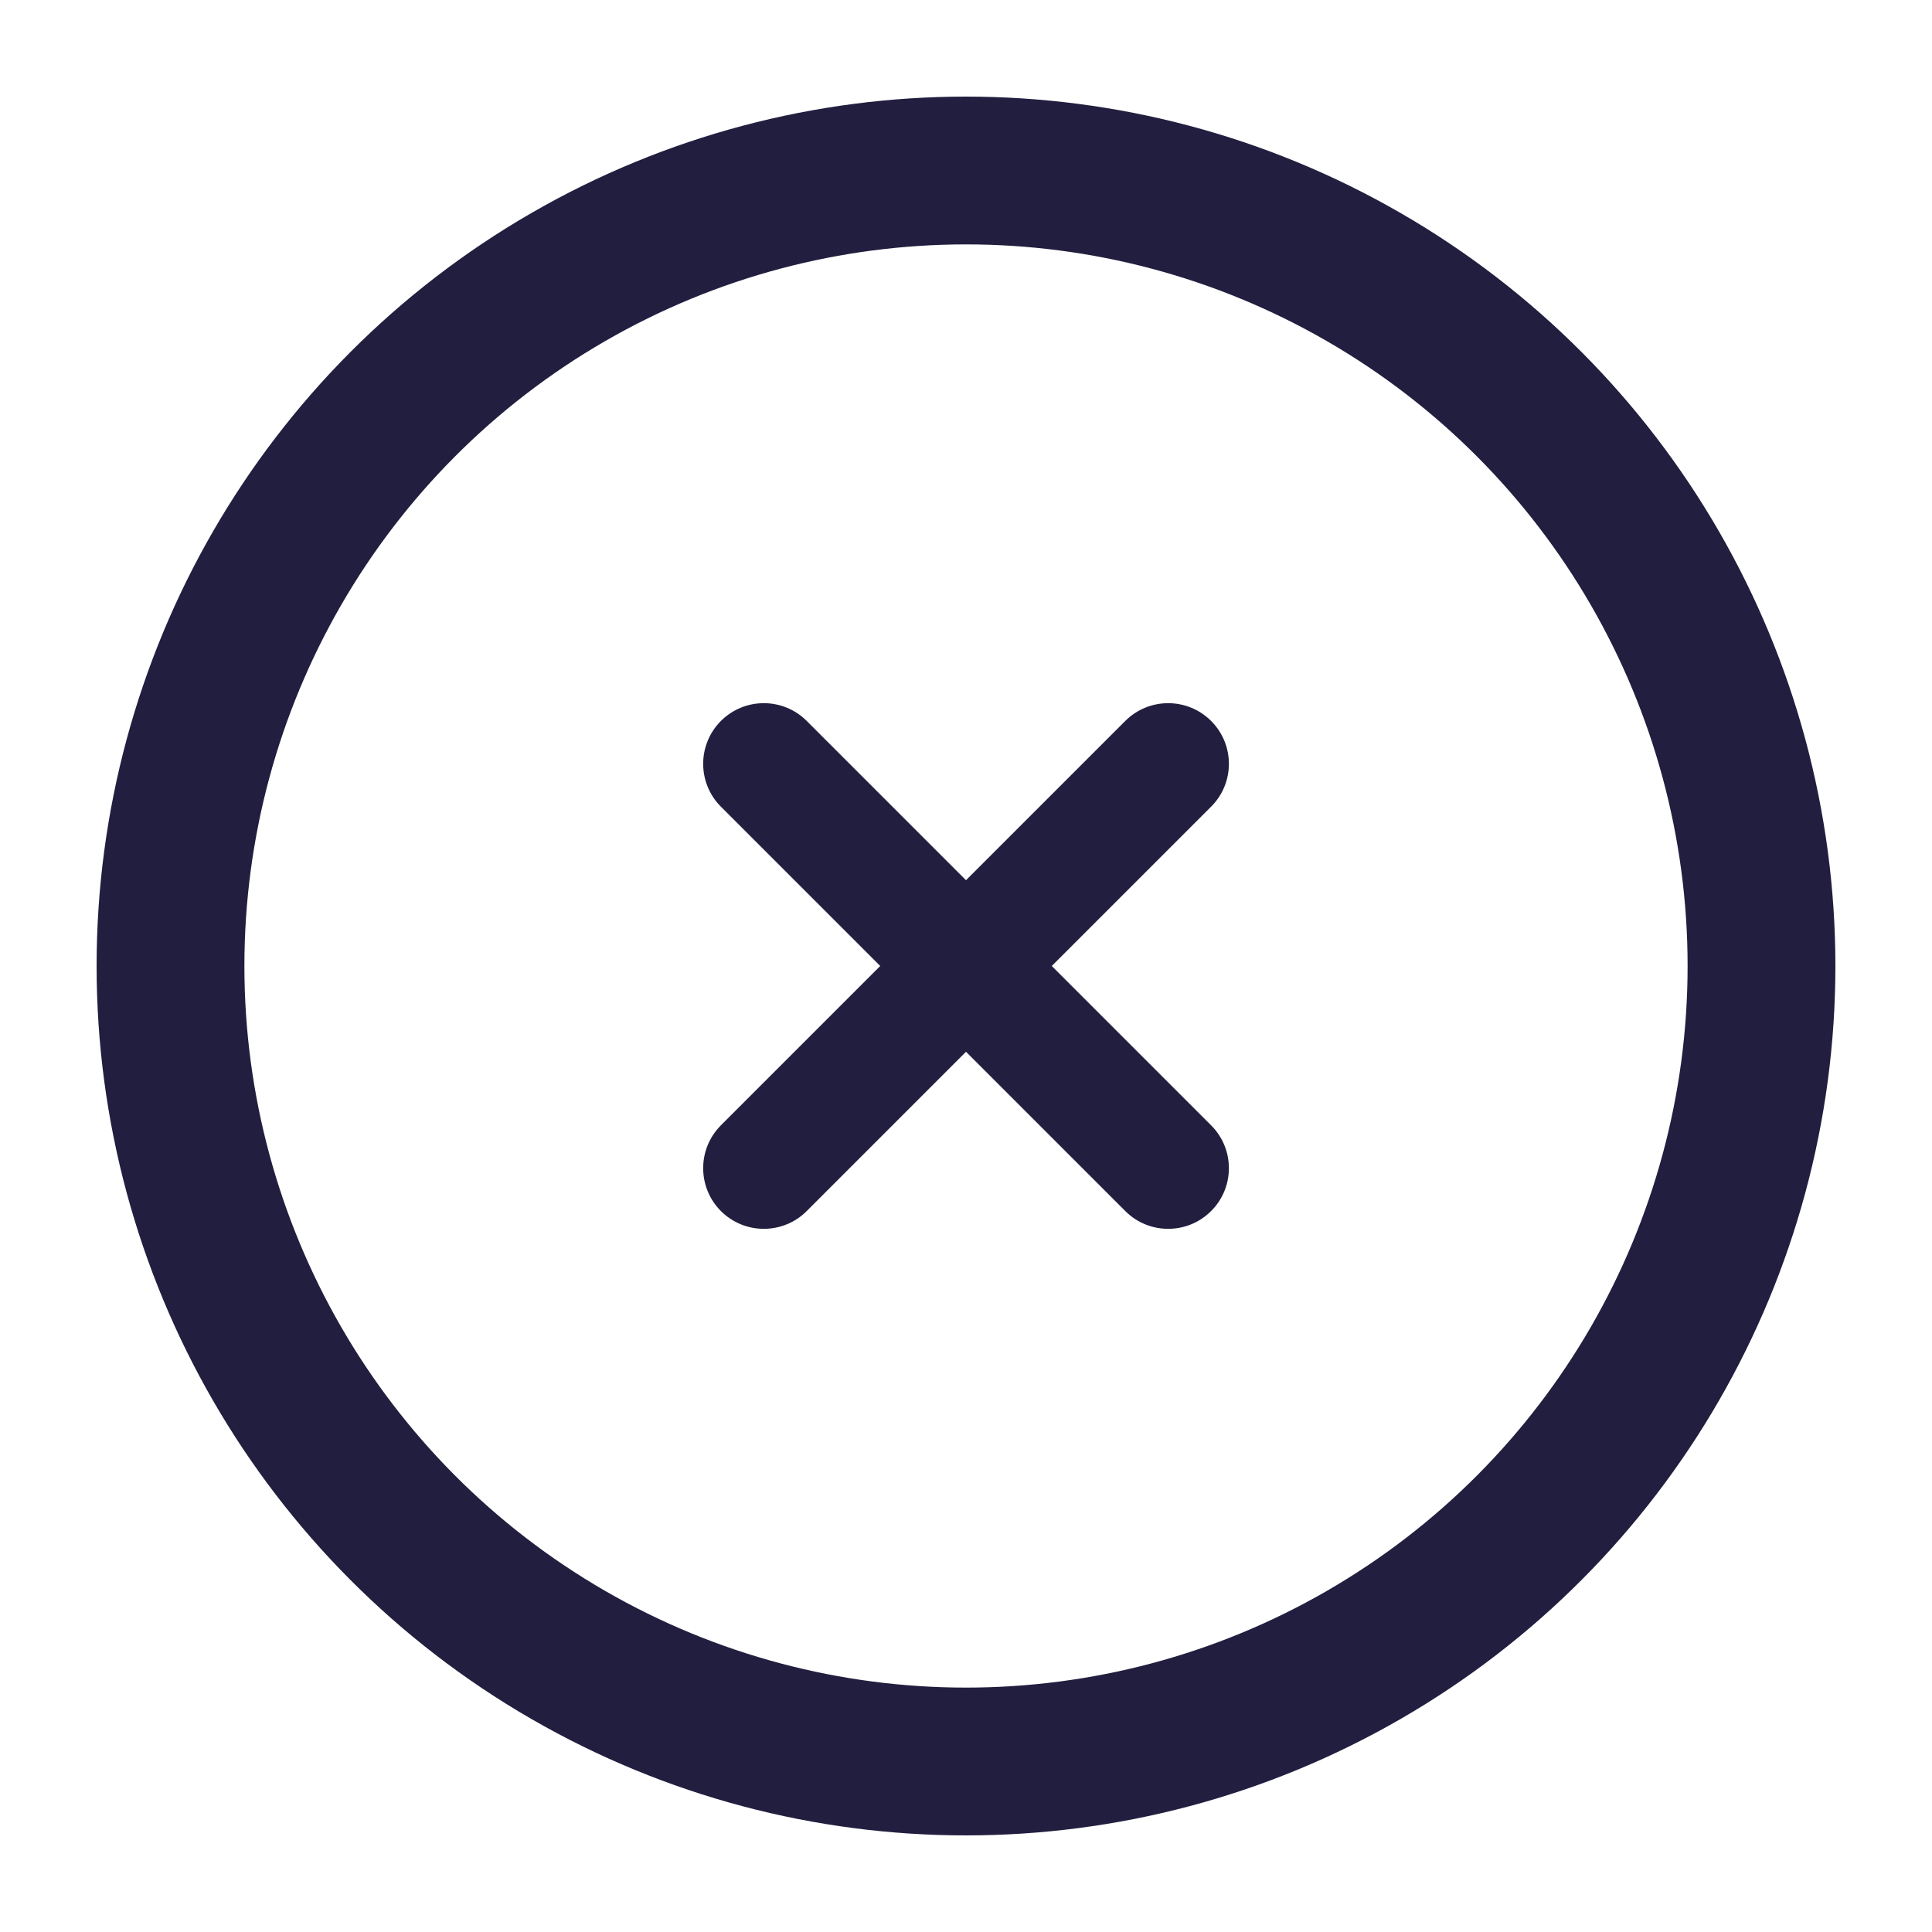 <svg width="20" height="20" viewBox="0 0 20 20" fill="none" xmlns="http://www.w3.org/2000/svg">
<circle cx="10" cy="10" r="8.235" stroke="#221E3F" stroke-width="1.53"/>
<path d="M8.351 7.463C8.106 7.218 7.708 7.218 7.463 7.463C7.218 7.708 7.218 8.106 7.463 8.351L9.112 10L7.463 11.649C7.218 11.894 7.218 12.292 7.463 12.537C7.708 12.782 8.106 12.782 8.351 12.537L10 10.888L11.649 12.537C11.894 12.782 12.292 12.782 12.537 12.537C12.783 12.292 12.783 11.894 12.537 11.649L10.888 10L12.537 8.351C12.783 8.106 12.783 7.708 12.537 7.463C12.292 7.218 11.894 7.218 11.649 7.463L10 9.112L8.351 7.463Z" fill="#221E3F"/>
</svg>
